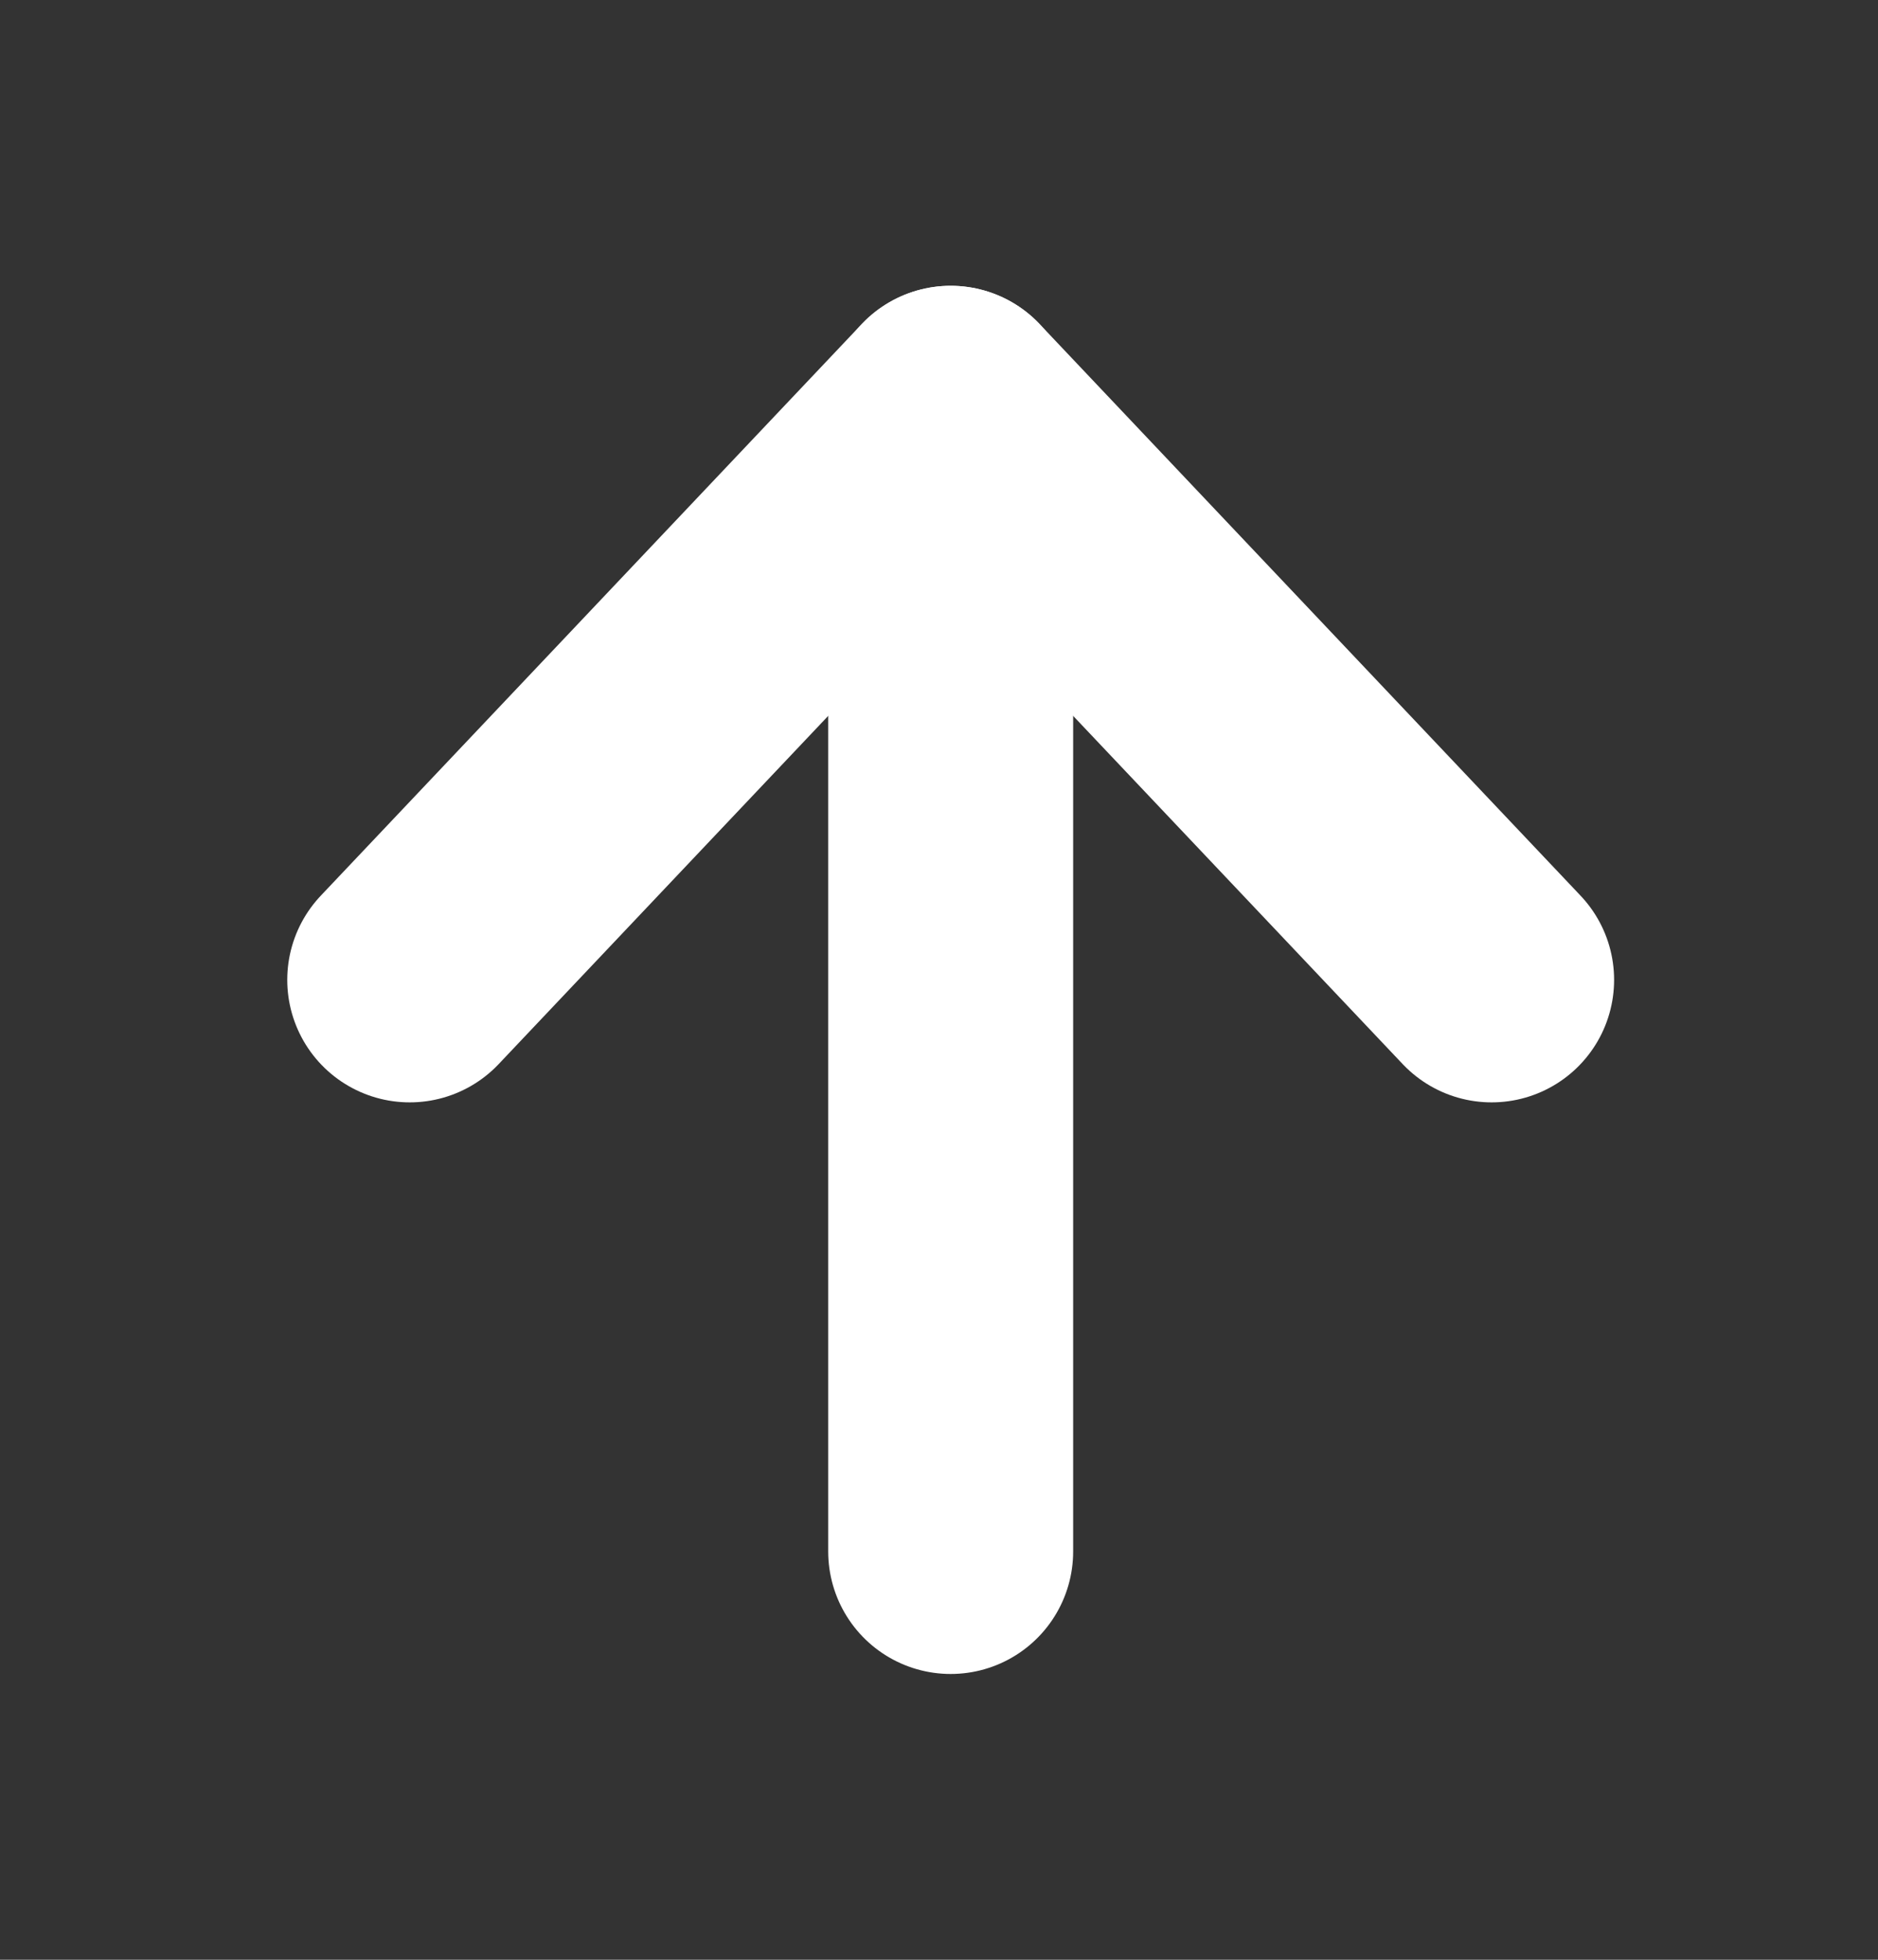 <svg width="23" height="24" viewBox="0 0 23 24" fill="none" xmlns="http://www.w3.org/2000/svg">
<rect x="0" y="0" width="23" height="24" fill="#333333" stroke="none"/>
<path d="M11.643 19L11.643 5" stroke="white" stroke-width="3" stroke-linecap="round" stroke-linejoin="round"/>
<path d="M5.018 12L11.643 5L18.268 12" stroke="white" stroke-width="3" stroke-linecap="round" stroke-linejoin="round"/>
</svg>
